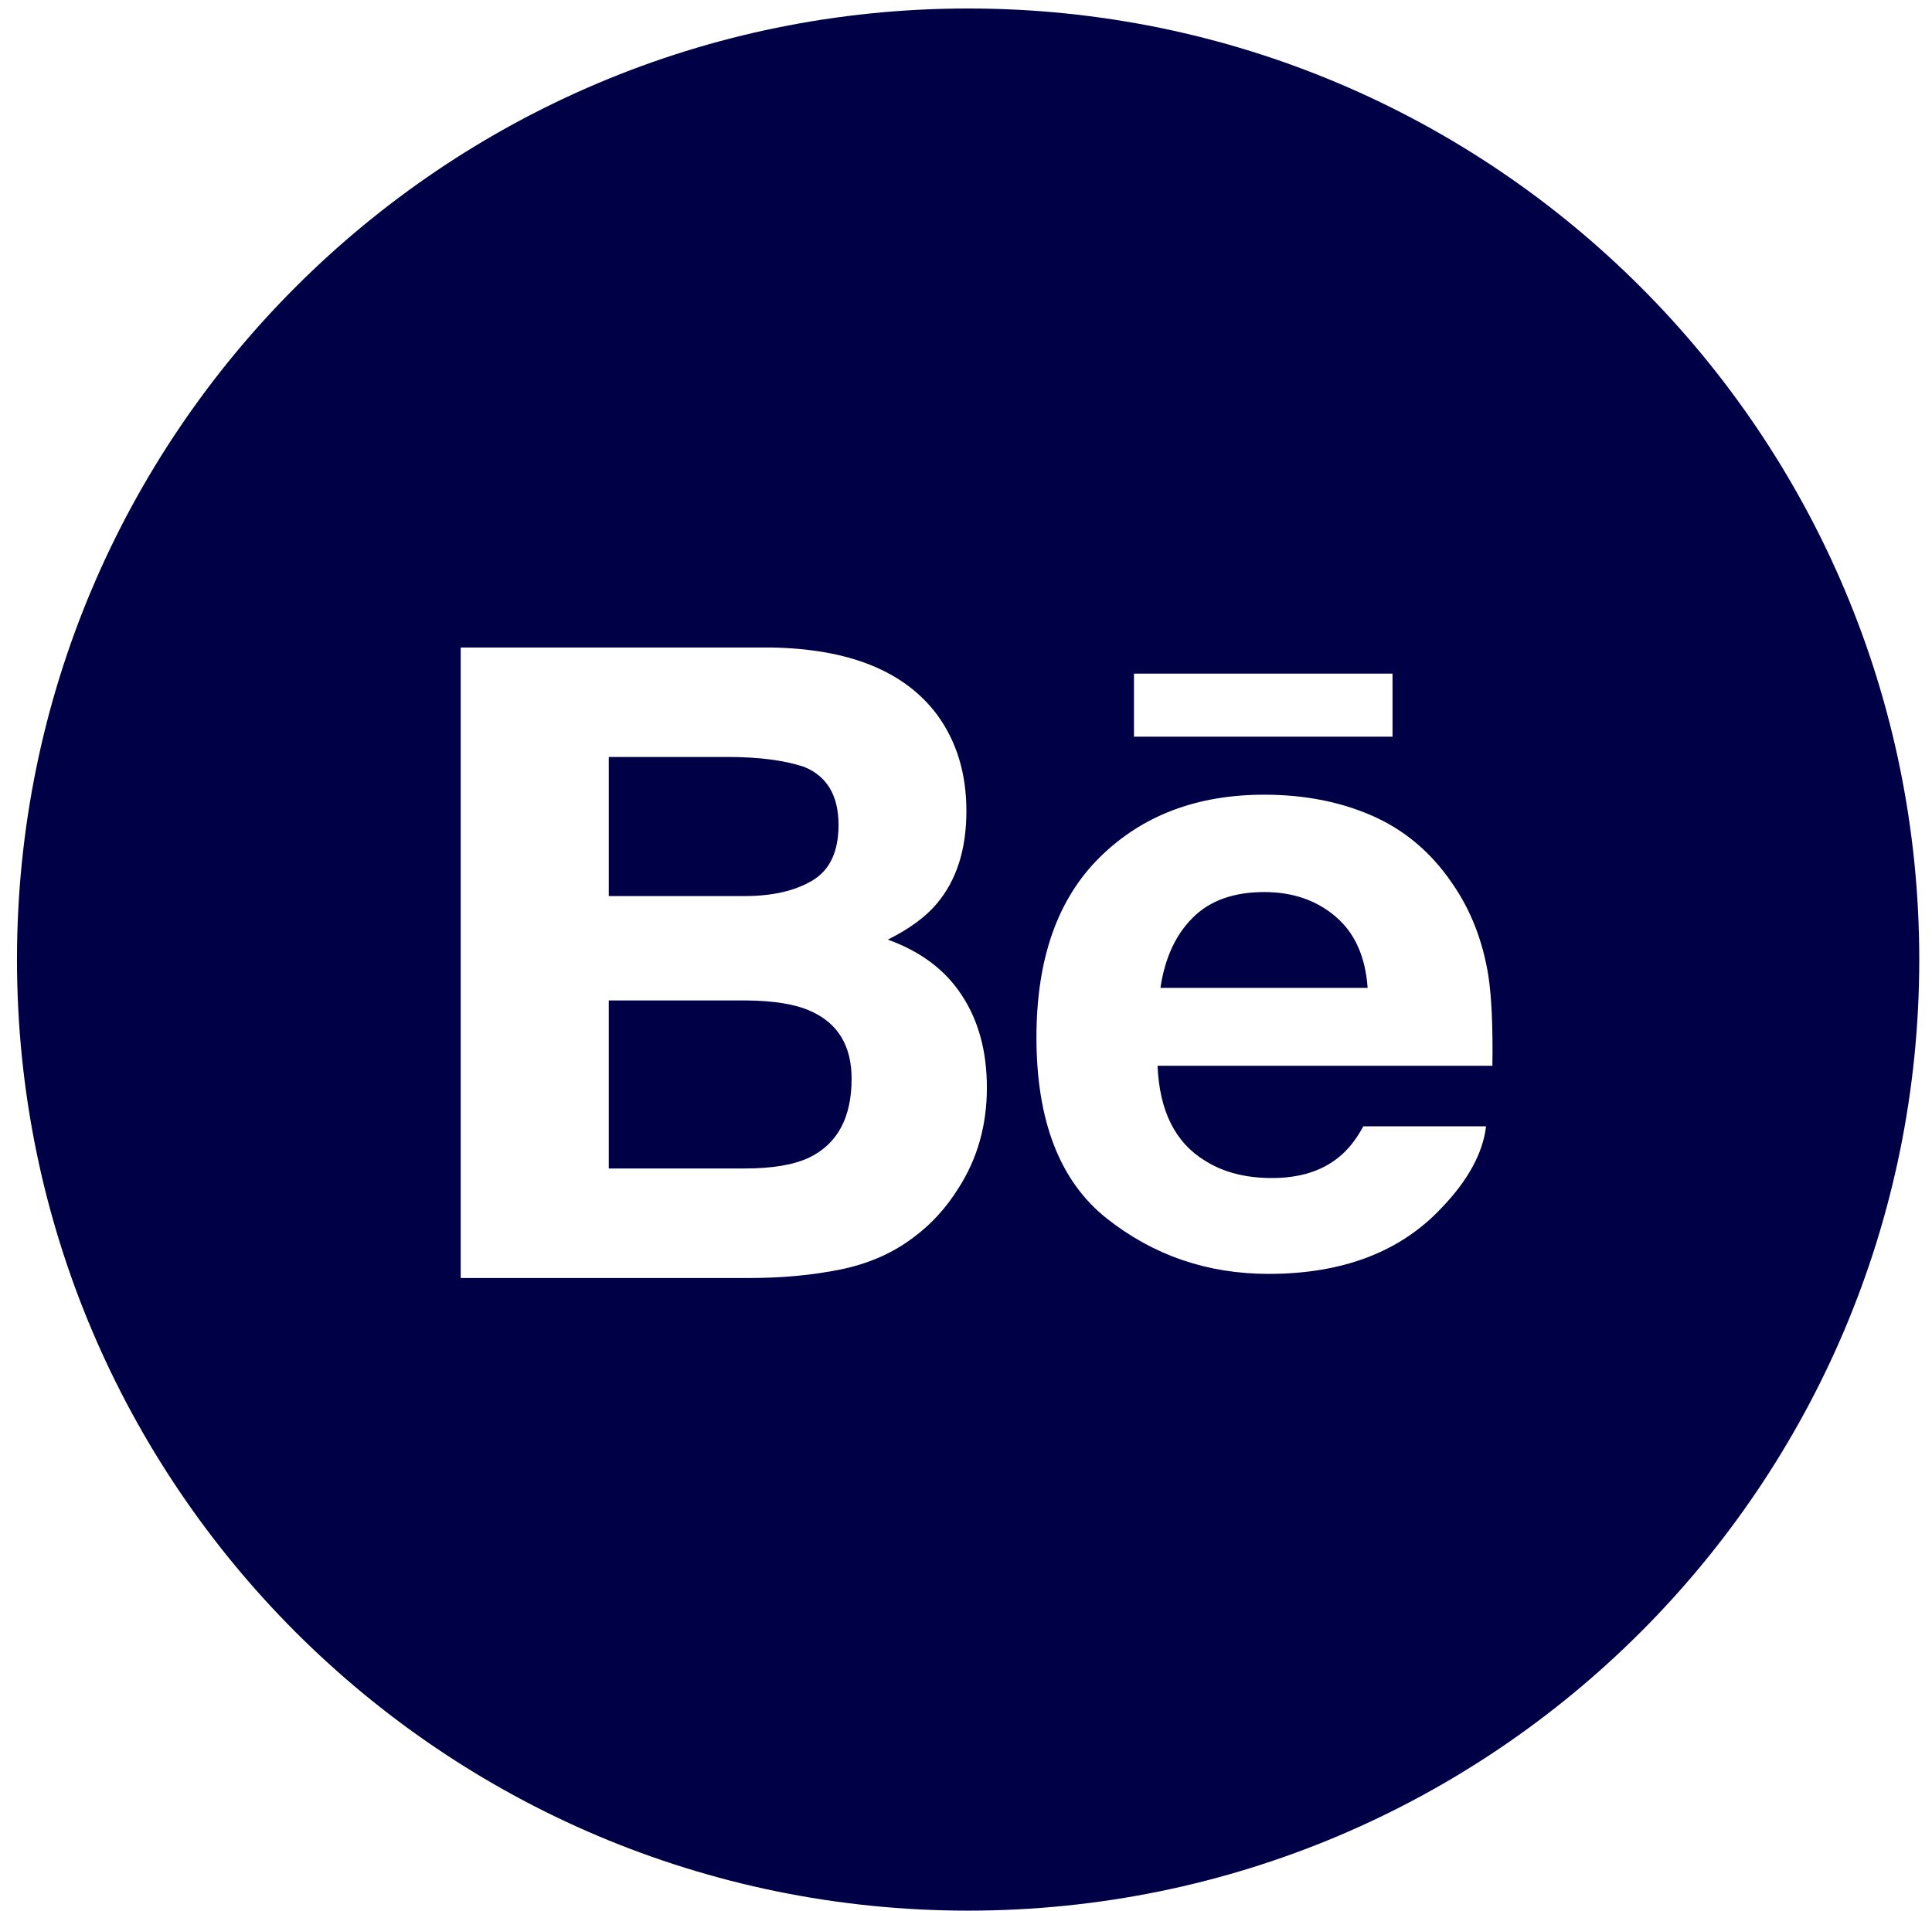 <svg xmlns="http://www.w3.org/2000/svg" width="91" height="90" viewBox="0 0 91 90">
    <g fill="none" fill-rule="evenodd">
        <path d="M0 0H108V108H0z" transform="translate(-8 -10)"/>
        <path fill="#000046" d="M53.6 10.4c24.742 0 44.8 20.058 44.8 44.8 0 24.742-20.058 44.8-44.8 44.8-24.742 0-44.8-20.058-44.8-44.8 0-24.742 20.058-44.8 44.8-44.8zm-9.296 30.1H29.7v29.7h13.619c1.532 0 2.955-.135 4.27-.401 1.31-.267 2.45-.765 3.412-1.492.855-.628 1.566-1.408 2.14-2.332.9-1.397 1.343-2.977 1.343-4.74 0-1.703-.393-3.155-1.179-4.35-.78-1.2-1.947-2.07-3.486-2.624 1.016-.508 1.783-1.07 2.302-1.69.934-1.104 1.398-2.557 1.398-4.372 0-1.76-.458-3.274-1.383-4.536-1.541-2.057-4.15-3.104-7.832-3.163zm23.244 6.934c-3.177 0-5.753.98-7.75 2.95-1.989 1.967-2.98 4.791-2.98 8.482 0 3.936 1.104 6.773 3.302 8.522 2.206 1.744 4.748 2.618 7.631 2.618 3.49 0 6.208-1.037 8.146-3.105 1.251-1.302 1.947-2.583 2.099-3.846h-5.781c-.335.62-.724 1.112-1.163 1.46-.808.657-1.856.976-3.143.976-1.22 0-2.263-.262-3.122-.798-1.425-.856-2.177-2.351-2.264-4.49h15.771c.027-1.842-.04-3.252-.187-4.223-.266-1.67-.838-3.134-1.727-4.4-.982-1.44-2.23-2.486-3.739-3.151-1.514-.665-3.21-.995-5.093-.995zm-24.383 9.692c1.296.012 2.307.178 3.024.504 1.281.572 1.923 1.639 1.923 3.181 0 1.83-.663 3.062-1.985 3.71-.734.351-1.75.52-3.063.52h-6.39v-7.915zm24.383-5.106c1.337 0 2.459.385 3.356 1.152.905.765 1.408 1.883 1.514 3.362h-9.76c.206-1.39.706-2.487 1.51-3.294.8-.809 1.924-1.22 3.38-1.22zm-25.246-6.363c1.446 0 2.638.158 3.57.465 1.084.441 1.624 1.358 1.624 2.74 0 1.25-.408 2.121-1.226 2.611-.82.49-1.882.736-3.197.736h-6.399v-6.552zm31.288-3.925H61.412v2.97H73.59v-2.97z" transform="translate(-8 -10)"/>
    </g>
</svg>
